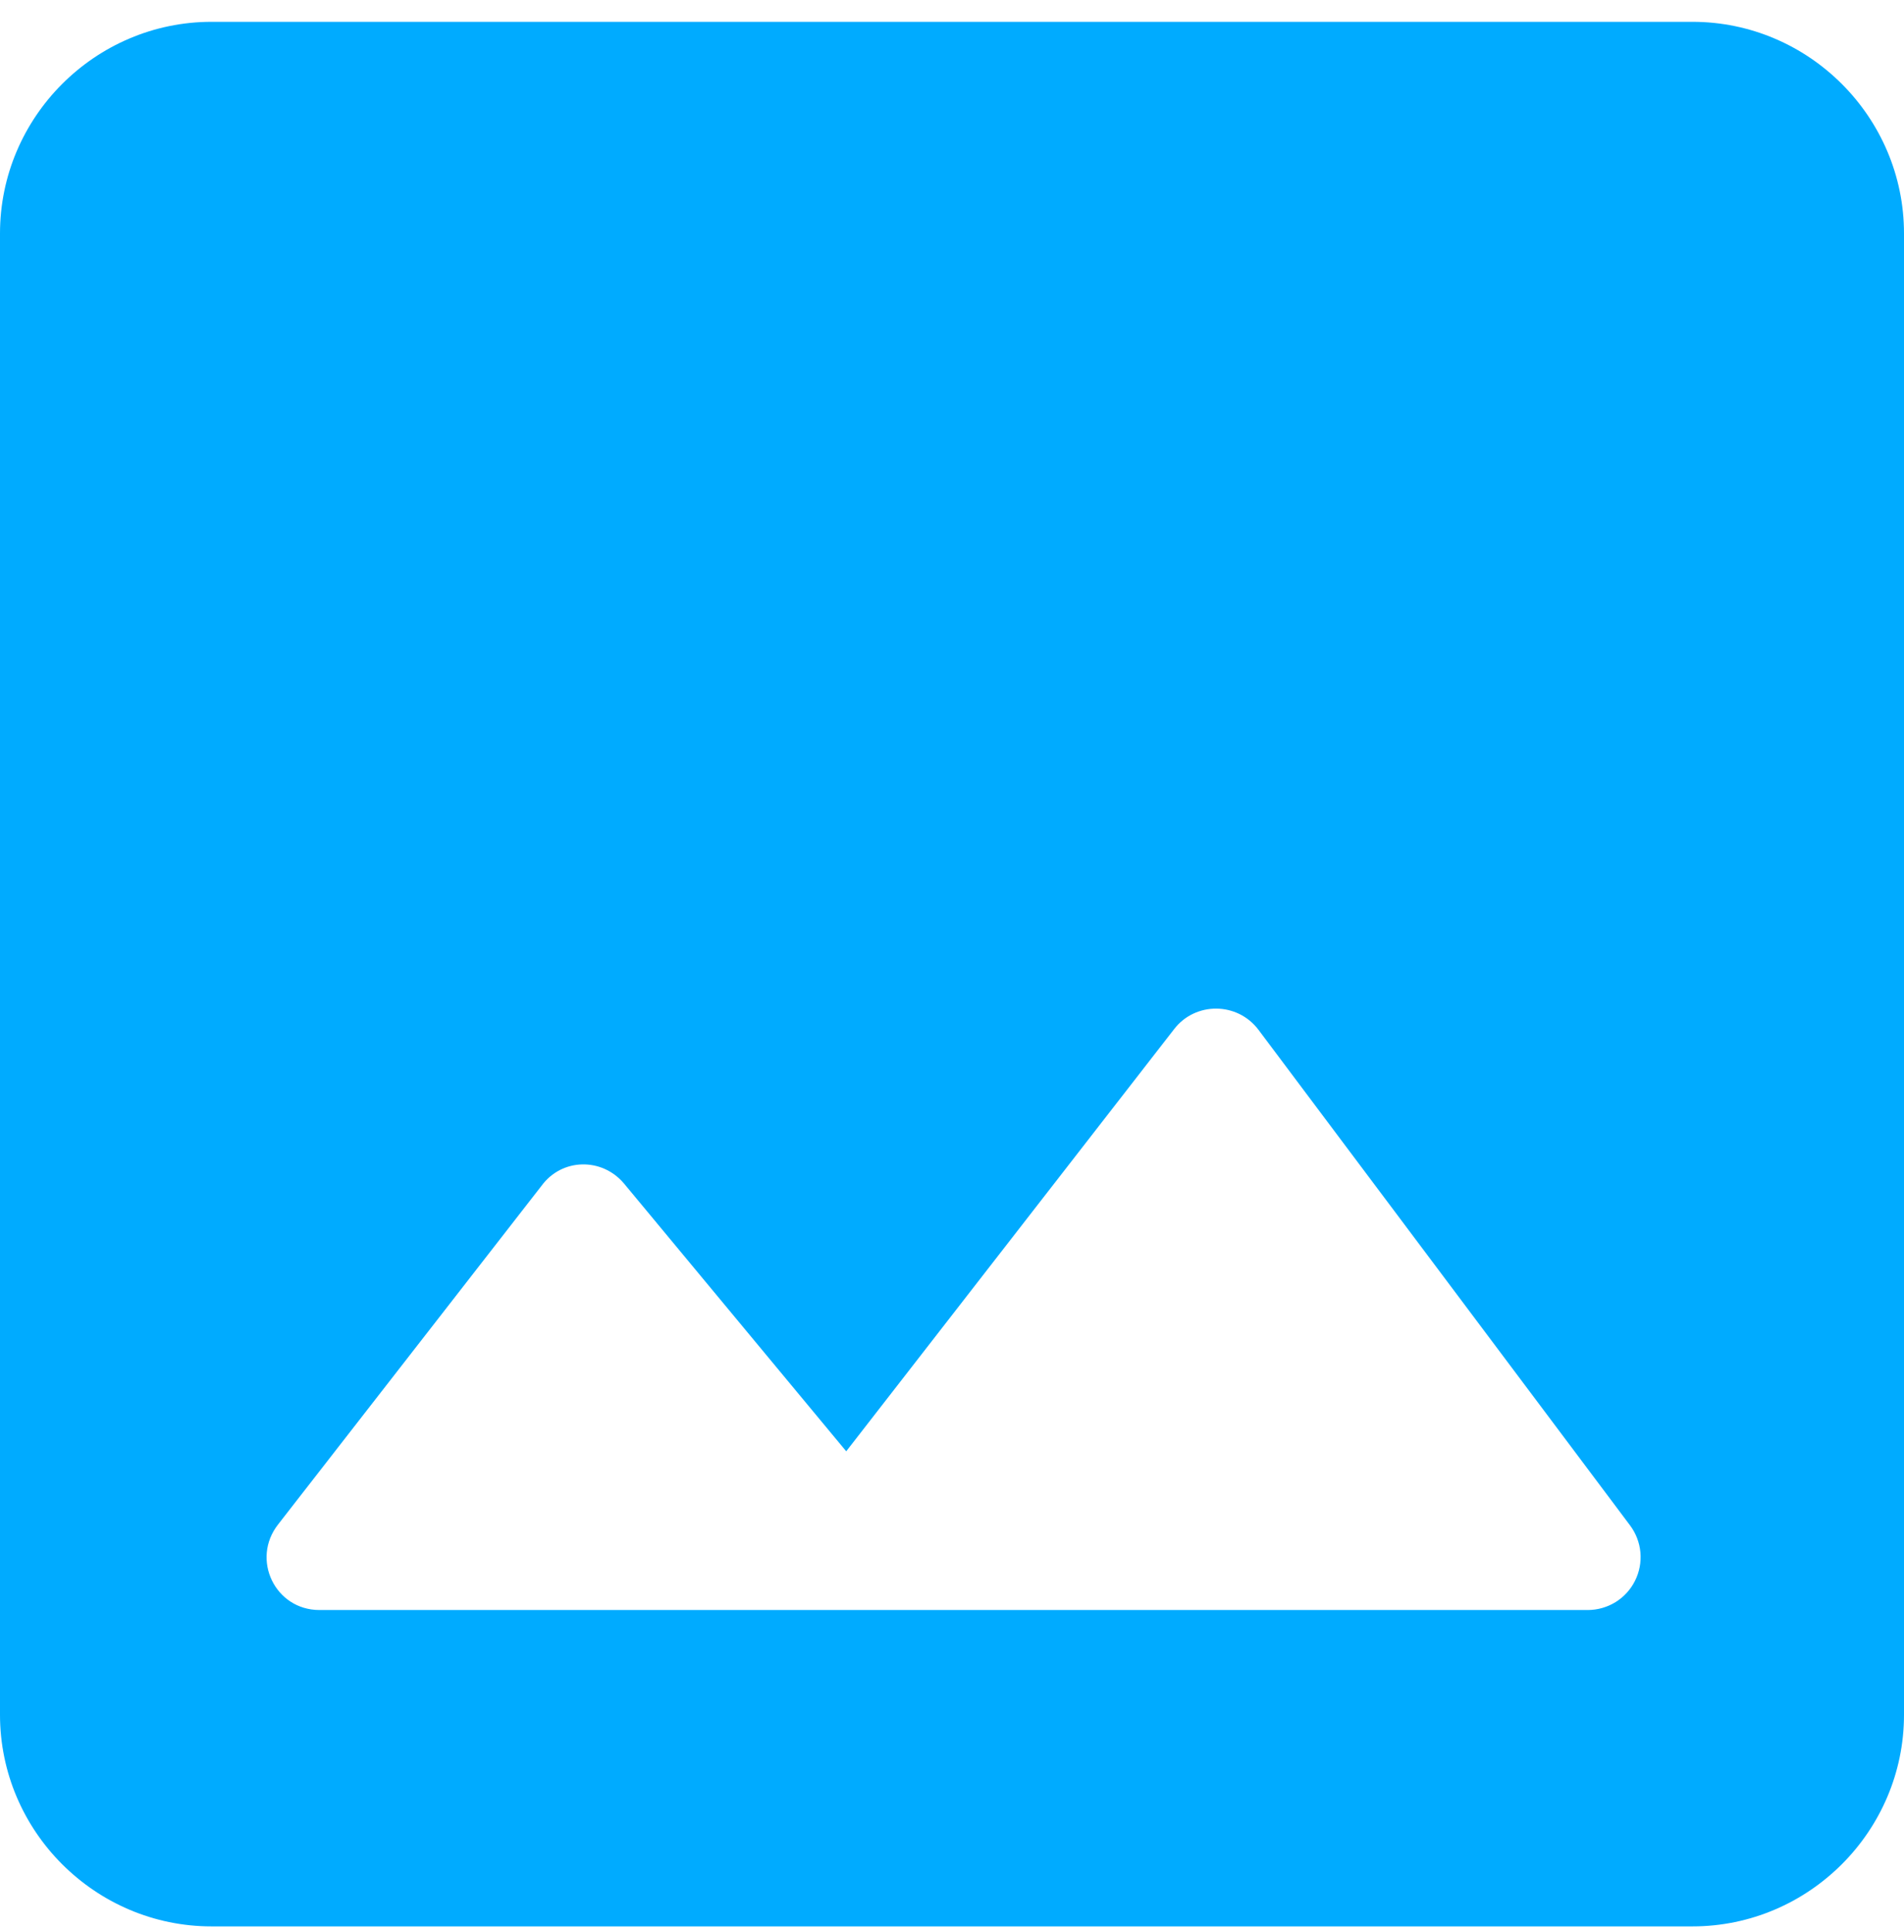 <svg width="70" height="71" viewBox="0 0 70 71" fill="none" xmlns="http://www.w3.org/2000/svg">
<path d="M70 63.024V8.58C70 4.302 66.5 0.802 62.222 0.802H7.778C3.5 0.802 0 4.302 0 8.58V63.024C0 67.302 3.5 70.802 7.778 70.802H62.222C66.5 70.802 70 67.302 70 63.024ZM22.944 43.502L31.111 53.341L43.167 37.824C43.944 36.813 45.5 36.813 46.278 37.863L59.928 56.063C60.144 56.352 60.276 56.695 60.309 57.055C60.341 57.415 60.273 57.776 60.111 58.099C59.95 58.422 59.702 58.694 59.395 58.884C59.087 59.073 58.733 59.174 58.372 59.174H11.744C10.111 59.174 9.217 57.307 10.228 56.024L19.911 43.58C20.65 42.568 22.128 42.529 22.944 43.502Z" fill="#00ABFF"/>
</svg>
